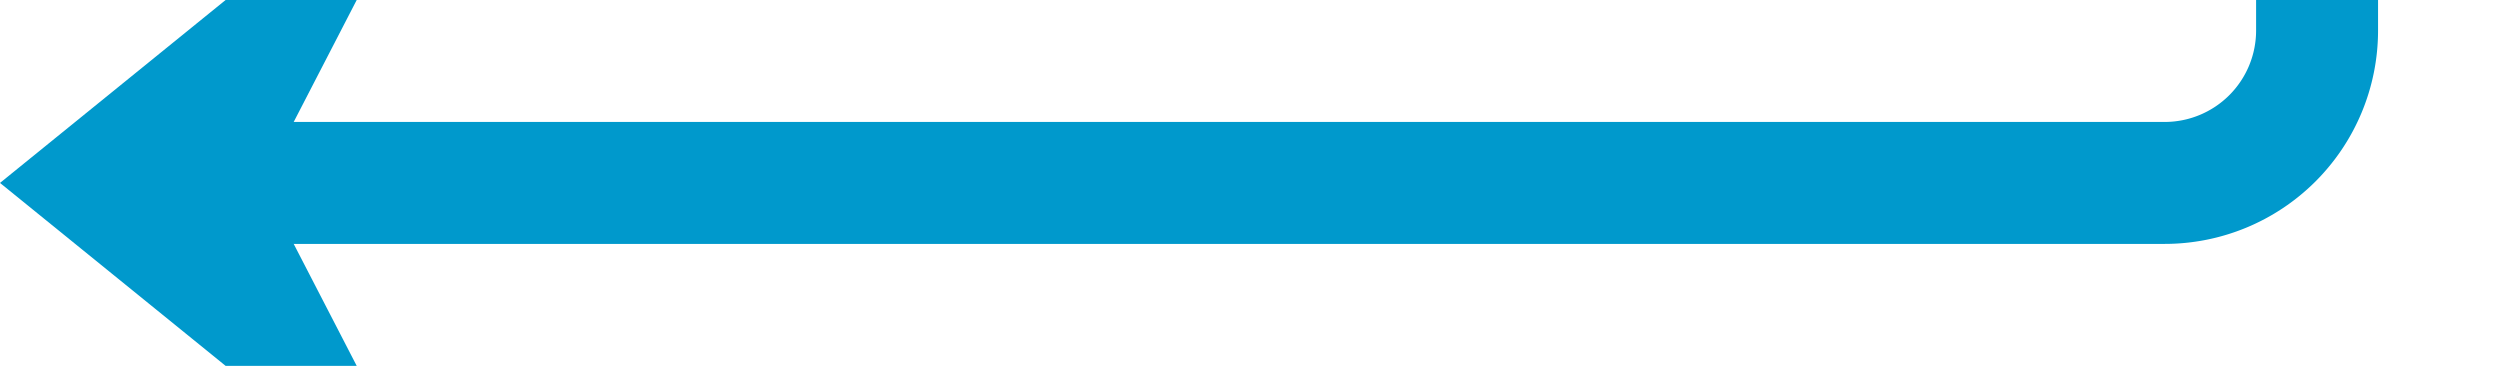 ﻿<?xml version="1.0" encoding="utf-8"?>
<svg version="1.1" xmlns:xlink="http://www.w3.org/1999/xlink" width="82px" height="12px" preserveAspectRatio="xMinYMid meet" viewBox="415 1699  82 10" xmlns="http://www.w3.org/2000/svg">
  <path d="M 421 891  L 486 891  A 5 5 0 0 1 491 896 L 491 1699  A 5 5 0 0 1 486 1704 L 418 1704  " stroke-width="4" stroke="#0099cc" fill="none" />
  <path d="M 429.8 1692  L 415 1704  L 429.8 1716  L 423.6 1704  L 429.8 1692  Z " fill-rule="nonzero" fill="#0099cc" stroke="none" />
</svg>